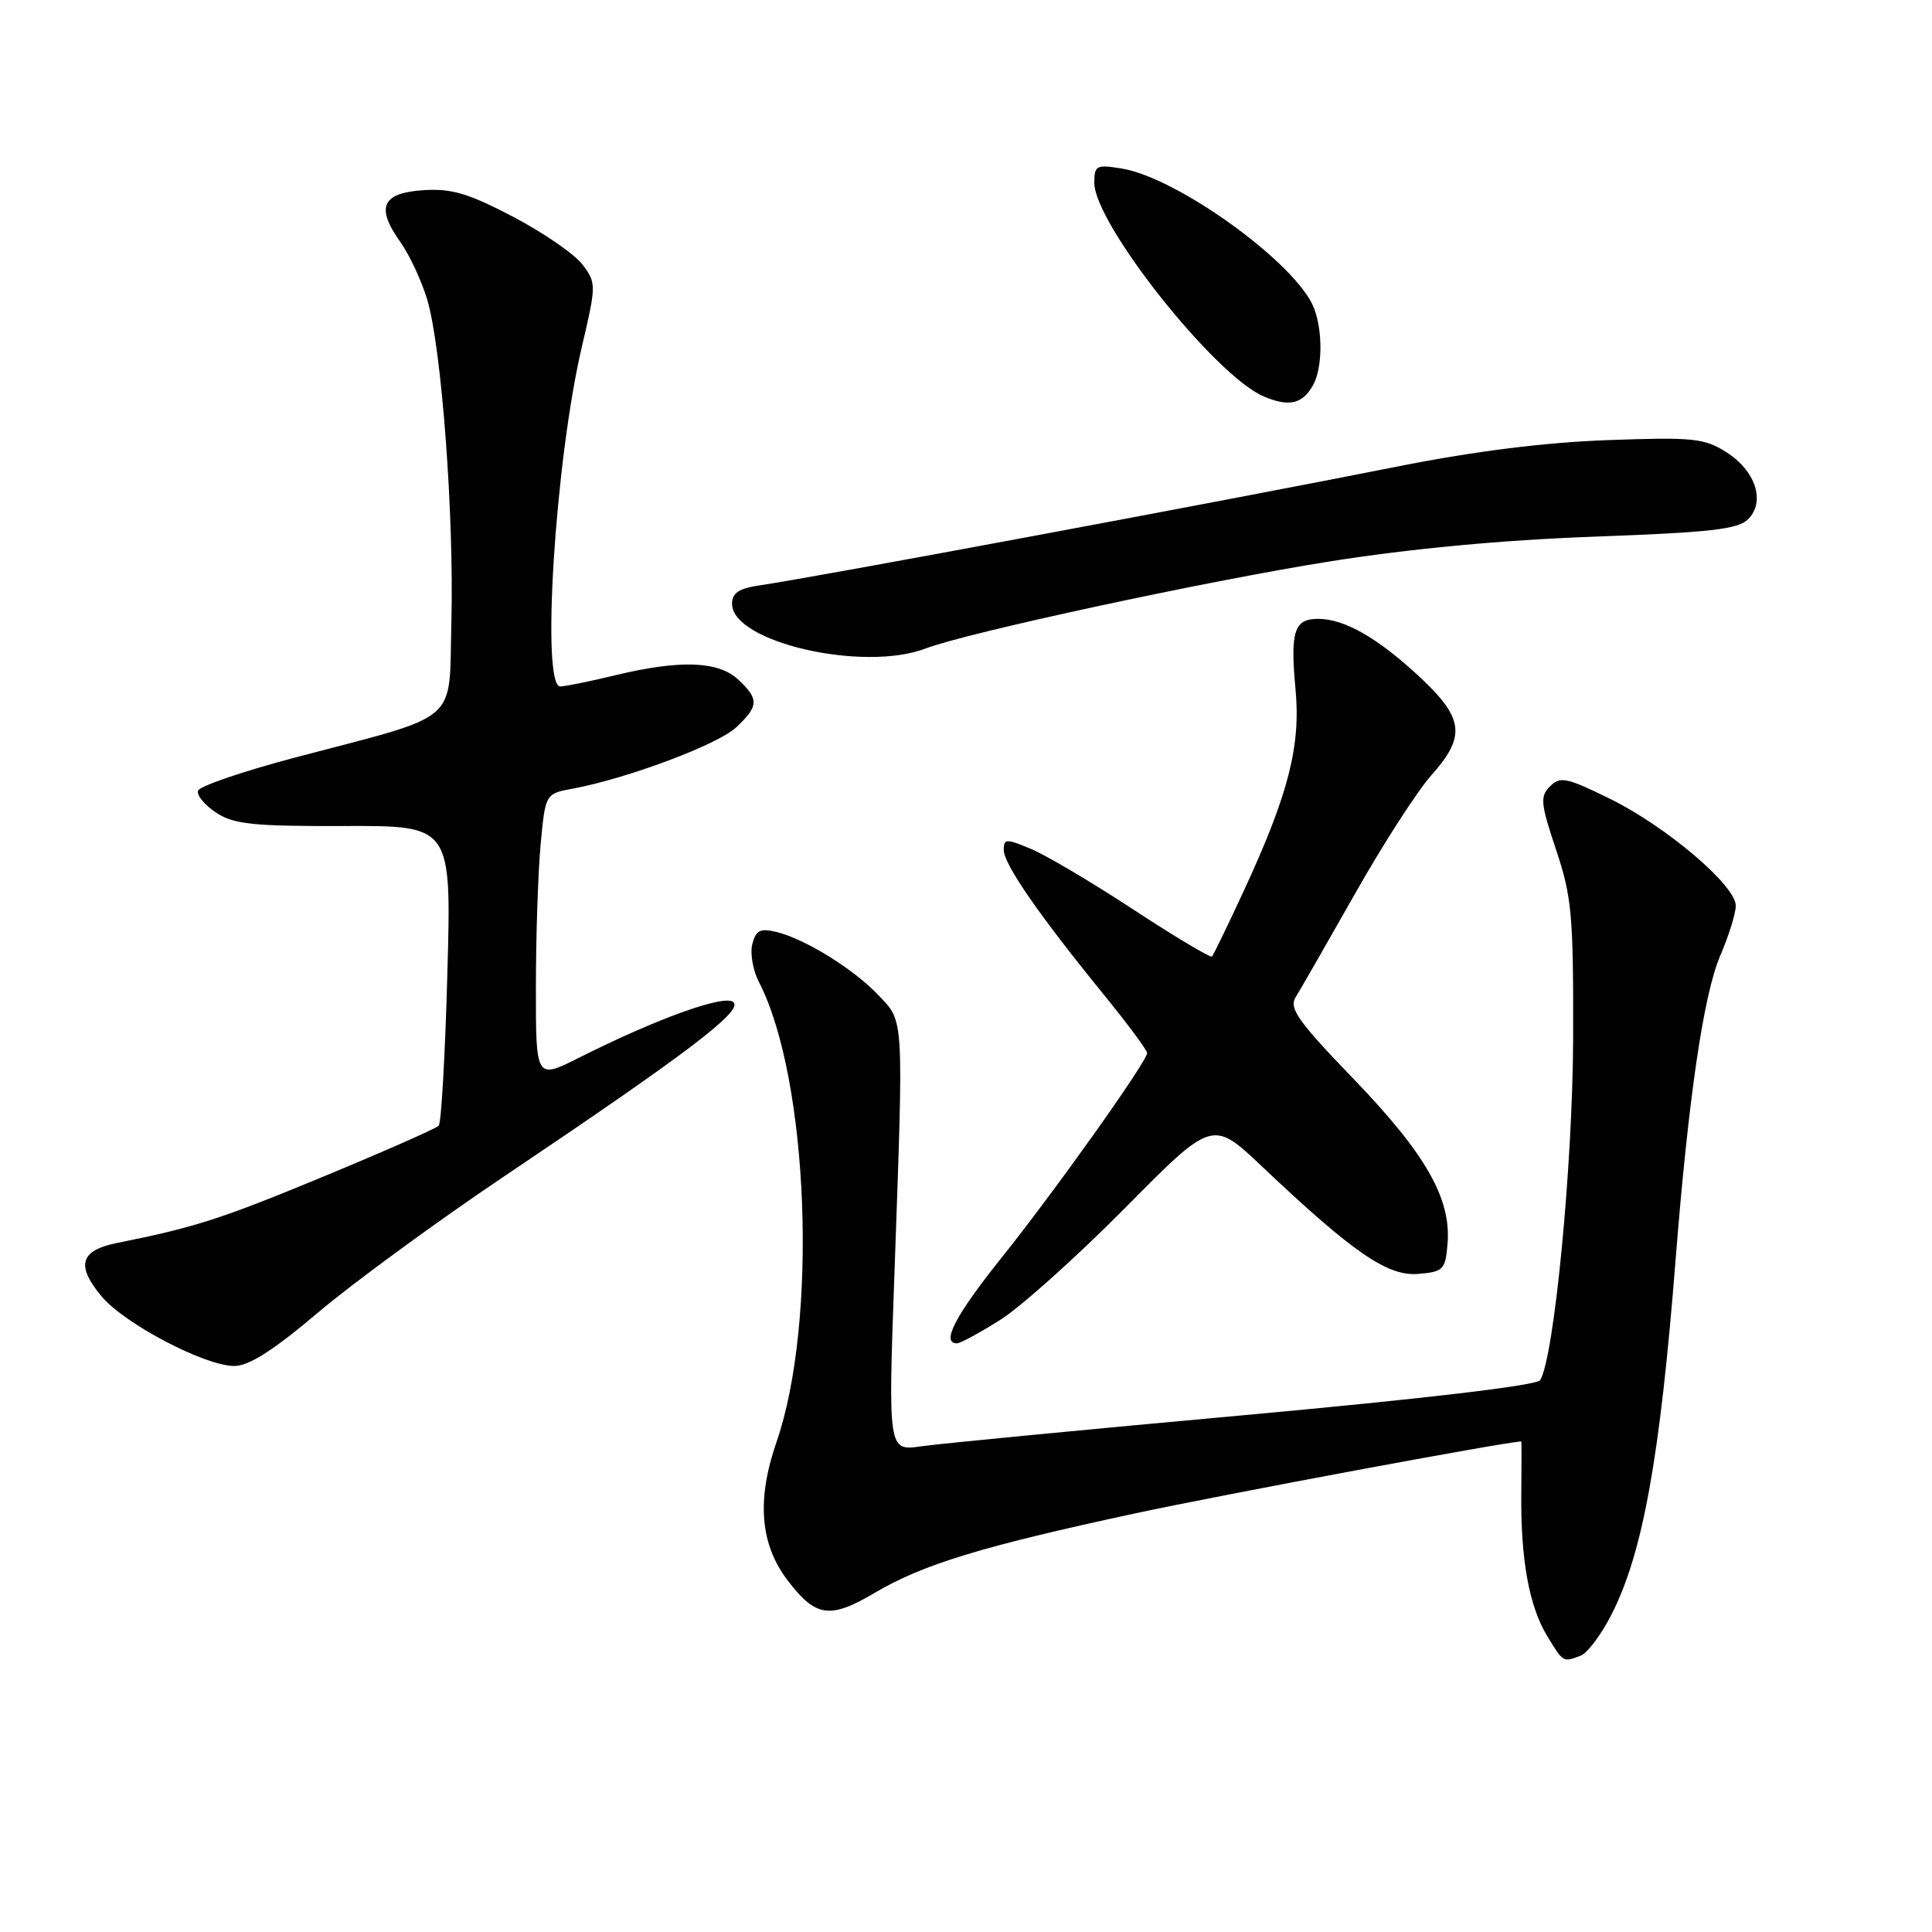 <?xml version="1.0" encoding="UTF-8" standalone="no"?>
<!DOCTYPE svg PUBLIC "-//W3C//DTD SVG 1.1//EN" "http://www.w3.org/Graphics/SVG/1.1/DTD/svg11.dtd" >
<svg xmlns="http://www.w3.org/2000/svg" xmlns:xlink="http://www.w3.org/1999/xlink" version="1.1" viewBox="0 0 256 256">
 <g >
 <path fill="currentColor"
d=" M 209.46 219.38 C 210.36 219.03 212.20 216.56 213.56 213.88 C 217.69 205.73 219.96 193.15 222.02 167.00 C 223.72 145.50 225.73 131.79 227.94 126.63 C 229.08 123.99 230.00 121.01 230.00 120.01 C 230.00 117.34 220.82 109.53 213.36 105.86 C 207.59 103.02 206.73 102.84 205.39 104.19 C 204.04 105.53 204.13 106.44 206.19 112.60 C 208.27 118.82 208.49 121.27 208.45 137.50 C 208.40 154.33 205.94 179.86 204.08 182.88 C 203.64 183.58 188.80 185.33 164.94 187.51 C 143.80 189.43 124.51 191.29 122.09 191.64 C 117.67 192.28 117.67 192.28 118.53 168.39 C 119.74 134.30 119.81 135.46 116.40 131.87 C 113.08 128.38 106.72 124.44 102.89 123.49 C 100.75 122.97 100.17 123.25 99.69 125.08 C 99.37 126.30 99.76 128.56 100.55 130.10 C 107.17 142.89 108.41 175.15 102.89 191.08 C 100.24 198.75 100.71 204.63 104.38 209.43 C 108.09 214.29 109.96 214.56 115.85 211.09 C 122.32 207.27 130.07 204.91 150.51 200.51 C 162.30 197.98 199.61 191.03 201.58 191.00 C 201.62 191.00 201.62 194.04 201.58 197.75 C 201.48 206.59 202.60 212.81 205.01 216.78 C 207.15 220.30 207.11 220.28 209.46 219.38 Z  M 42.14 173.92 C 46.74 170.02 57.92 161.84 67.00 155.74 C 91.22 139.46 98.40 134.00 97.20 132.80 C 96.10 131.70 87.09 134.94 76.75 140.14 C 71.00 143.03 71.00 143.03 71.01 130.76 C 71.01 124.02 71.30 115.50 71.64 111.84 C 72.27 105.17 72.27 105.17 75.89 104.50 C 83.04 103.18 95.04 98.69 97.50 96.42 C 100.56 93.57 100.61 92.65 97.81 90.04 C 95.17 87.58 90.09 87.41 81.50 89.48 C 78.20 90.28 74.94 90.94 74.25 90.96 C 71.67 91.04 73.56 61.09 77.08 46.03 C 79.02 37.78 79.02 37.50 77.21 35.09 C 76.20 33.72 72.07 30.87 68.04 28.75 C 62.07 25.62 59.86 24.96 56.11 25.20 C 50.60 25.56 49.76 27.45 53.05 32.07 C 54.25 33.76 55.85 37.18 56.60 39.67 C 58.50 45.99 60.17 68.21 59.81 82.40 C 59.45 96.16 61.37 94.50 39.05 100.39 C 32.21 102.20 26.44 104.17 26.24 104.77 C 26.04 105.38 27.13 106.69 28.65 107.69 C 31.01 109.23 33.55 109.49 45.62 109.45 C 59.82 109.40 59.82 109.40 59.28 128.95 C 58.99 139.70 58.47 148.80 58.13 149.17 C 57.78 149.53 50.95 152.55 42.93 155.87 C 29.34 161.50 25.86 162.63 15.51 164.70 C 10.59 165.69 10.03 167.69 13.49 171.81 C 16.55 175.44 27.16 181.00 31.05 181.00 C 32.98 181.00 36.23 178.93 42.14 173.92 Z  M 132.55 174.88 C 135.27 173.17 142.71 166.49 149.08 160.06 C 160.66 148.35 160.66 148.35 167.24 154.58 C 179.27 165.97 183.87 169.14 187.90 168.80 C 191.27 168.52 191.52 168.26 191.81 164.78 C 192.30 158.82 188.91 152.88 179.37 142.98 C 172.02 135.36 170.77 133.60 171.67 132.15 C 172.26 131.21 175.79 125.05 179.52 118.47 C 183.24 111.88 187.80 104.81 189.64 102.75 C 194.26 97.58 193.99 95.20 188.16 89.74 C 182.60 84.55 178.16 82.00 174.66 82.00 C 171.48 82.00 170.95 83.64 171.66 91.30 C 172.37 98.82 170.74 105.19 164.92 117.80 C 162.74 122.52 160.79 126.54 160.59 126.74 C 160.39 126.94 155.72 124.15 150.21 120.54 C 144.71 116.93 138.58 113.30 136.60 112.48 C 133.32 111.11 133.00 111.12 133.00 112.62 C 133.00 114.49 137.65 121.22 146.16 131.67 C 149.37 135.62 152.00 139.15 152.00 139.53 C 152.00 140.65 139.75 157.87 132.62 166.77 C 126.59 174.31 124.67 178.00 126.80 178.00 C 127.25 178.00 129.83 176.60 132.55 174.88 Z  M 122.68 85.92 C 128.13 83.83 159.86 76.99 176.09 74.41 C 186.84 72.70 198.97 71.56 211.25 71.11 C 226.62 70.55 230.29 70.14 231.63 68.80 C 233.97 66.46 232.63 62.37 228.72 59.90 C 225.81 58.06 224.31 57.91 213.00 58.32 C 204.67 58.62 195.33 59.79 185.00 61.85 C 161.79 66.46 107.77 76.53 100.75 77.55 C 97.91 77.96 97.00 78.56 97.00 80.01 C 97.00 85.09 114.40 89.10 122.68 85.92 Z  M 174.03 50.95 C 175.24 48.68 175.28 43.86 174.11 40.82 C 171.85 34.97 156.09 23.54 148.62 22.33 C 145.28 21.78 145.00 21.93 145.00 24.21 C 145.00 29.63 160.96 49.76 167.45 52.53 C 170.83 53.97 172.64 53.53 174.03 50.95 Z "/>
</g>
</svg>